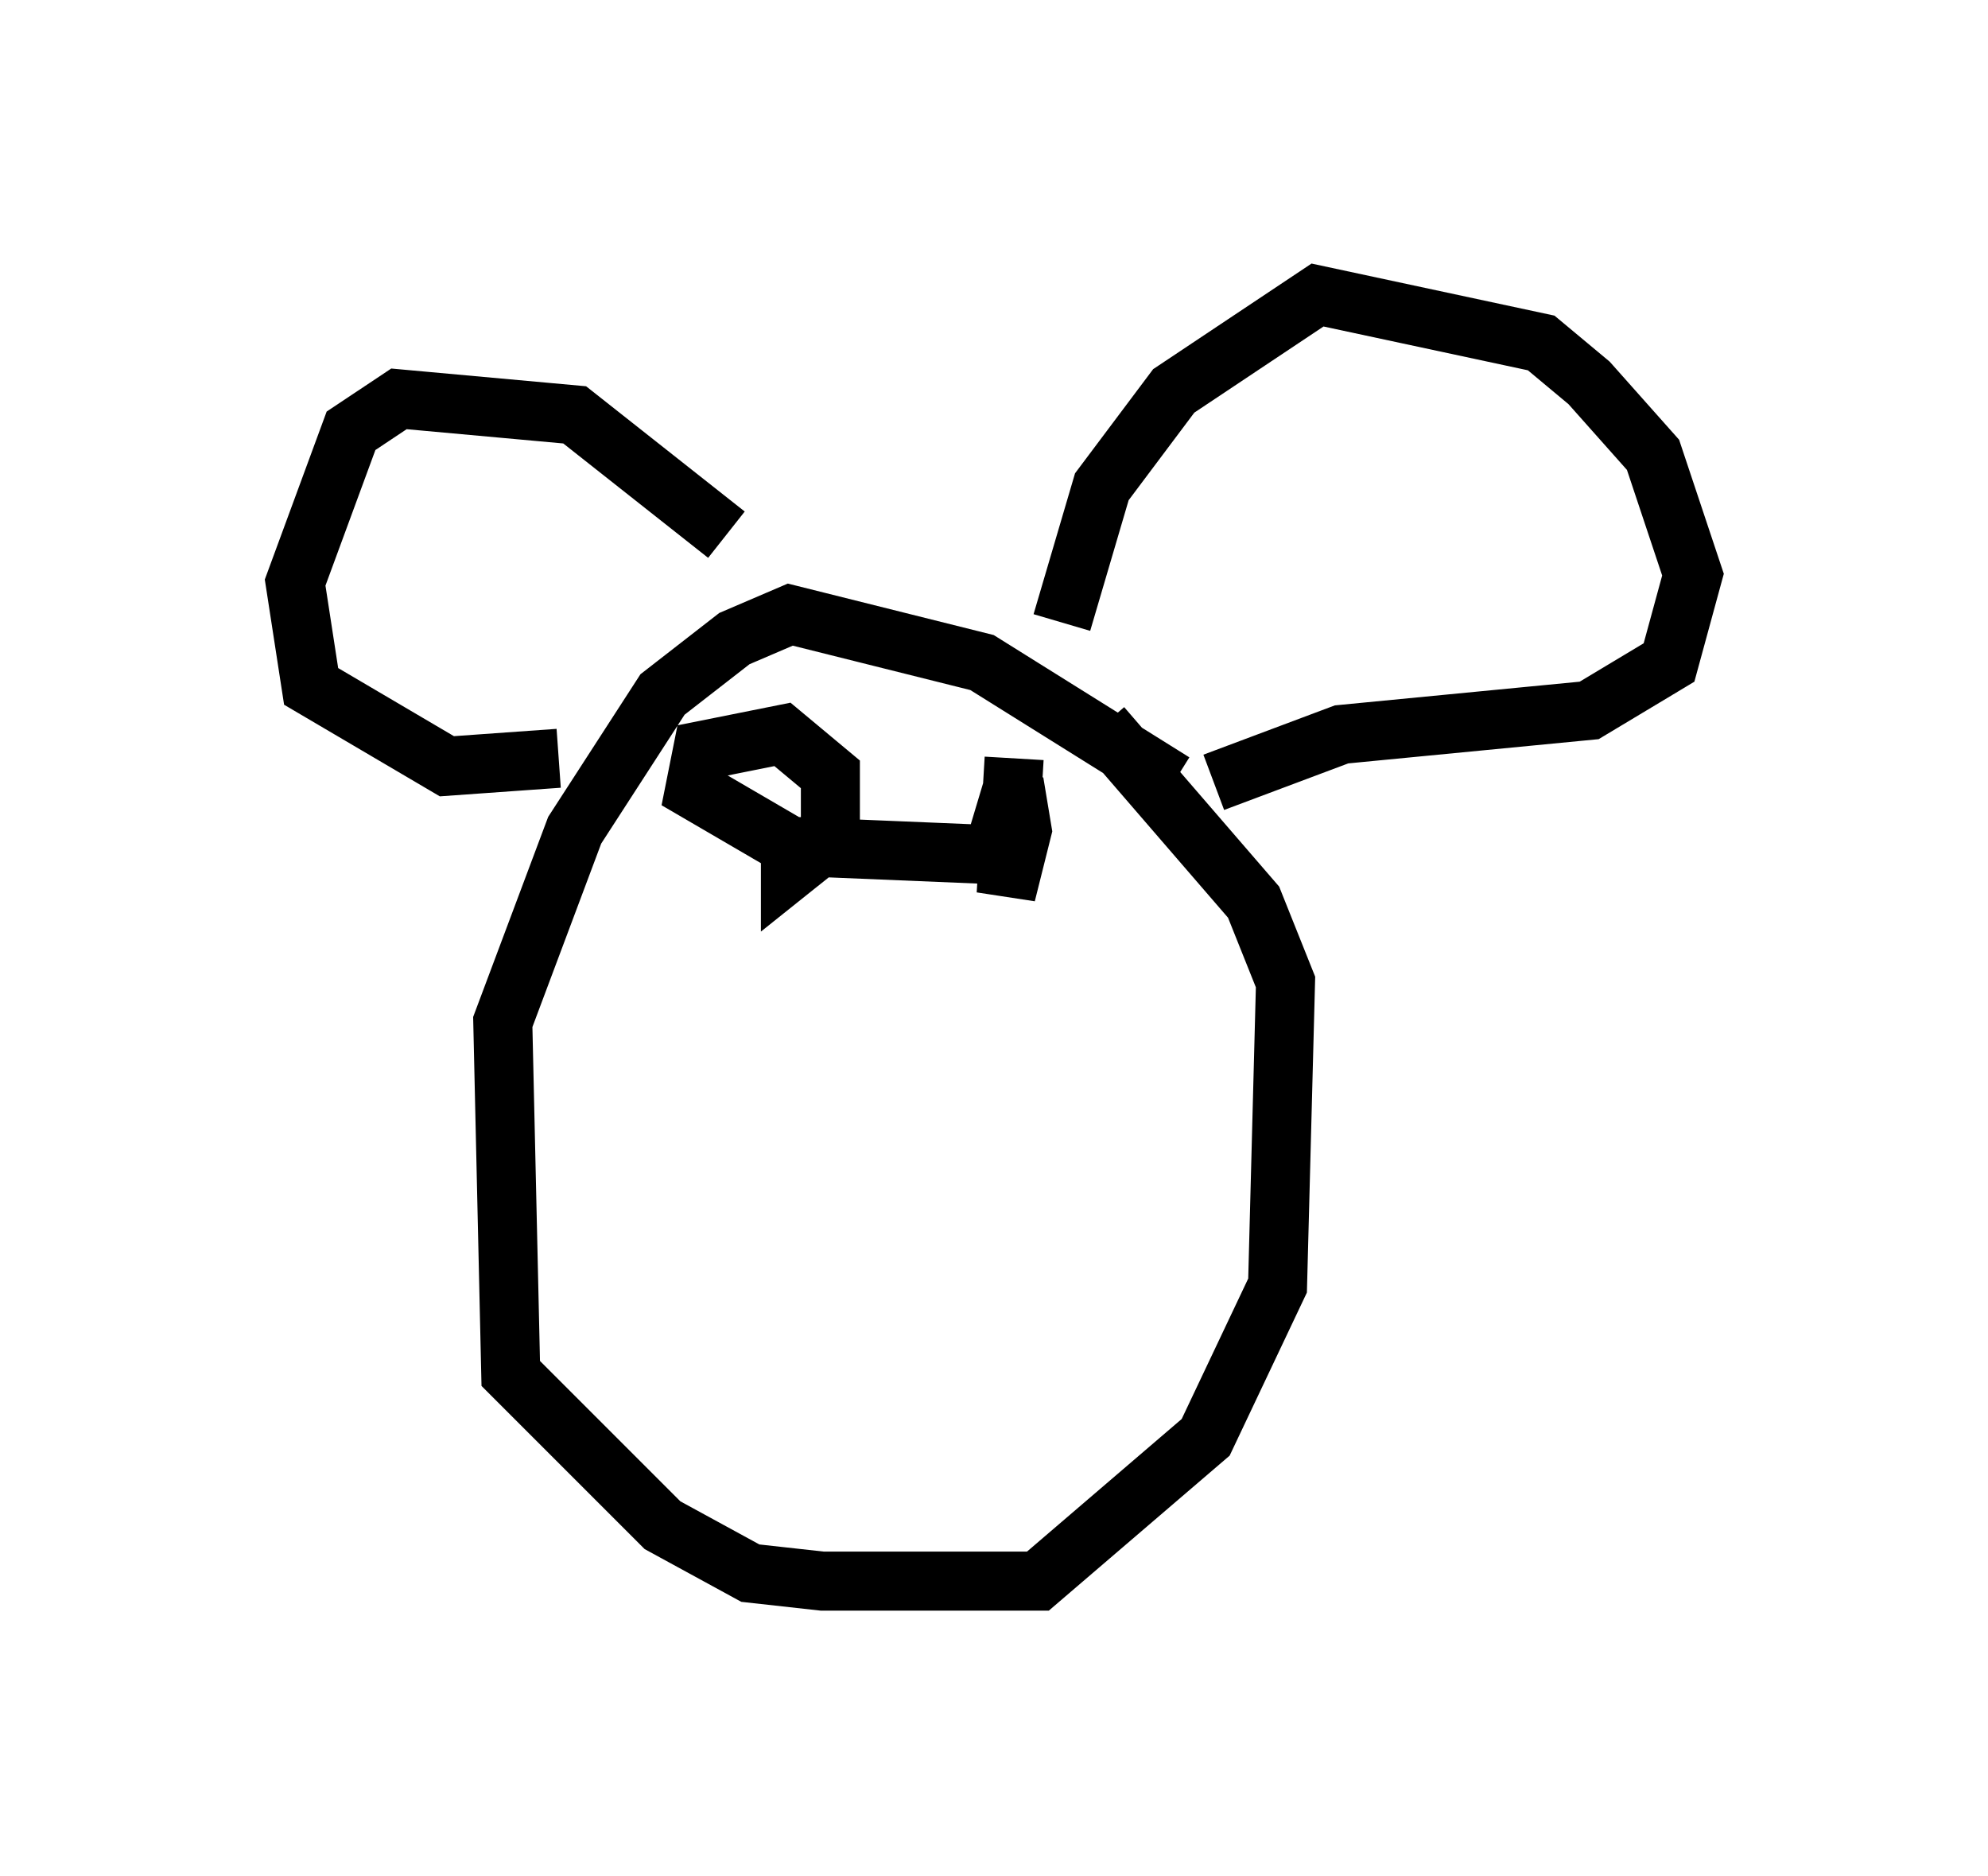 <?xml version="1.0" encoding="utf-8" ?>
<svg baseProfile="full" height="31.786" version="1.1" width="33.68" xmlns="http://www.w3.org/2000/svg" xmlns:ev="http://www.w3.org/2001/xml-events" xmlns:xlink="http://www.w3.org/1999/xlink"><defs /><rect fill="white" height="31.786" width="33.68" x="0" y="0" /><path d="M20.697, 14.878 m-0.812, -1.624 l-3.248, -2.03 -3.248, -0.812 l-0.947, 0.406 -1.218, 0.947 l-1.488, 2.3 -1.218, 3.248 l0.135, 5.954 2.571, 2.571 l1.488, 0.812 1.218, 0.135 l3.654, 0.0 2.842, -2.436 l1.218, -2.571 0.135, -5.142 l-0.541, -1.353 -2.571, -2.977 m-6.36, -3.248 l-2.571, -2.03 -2.977, -0.271 l-0.812, 0.541 -0.947, 2.571 l0.271, 1.759 2.3, 1.353 l1.894, -0.135 m8.525, -2.3 l0.677, -2.3 1.218, -1.624 l2.436, -1.624 3.789, 0.812 l0.812, 0.677 1.083, 1.218 l0.677, 2.03 -0.406, 1.488 l-1.353, 0.812 -4.195, 0.406 l-2.165, 0.812 m-7.172, 0.812 l0.0, 0.677 0.677, -0.541 l0.0, -1.083 -0.812, -0.677 l-1.353, 0.271 -0.135, 0.677 l1.624, 0.947 3.248, 0.135 m0.541, -1.624 l-0.135, 2.3 0.271, -1.083 l-0.135, -0.812 -0.406, 1.353 " fill="none" stroke="black" stroke-width="1" /></svg>